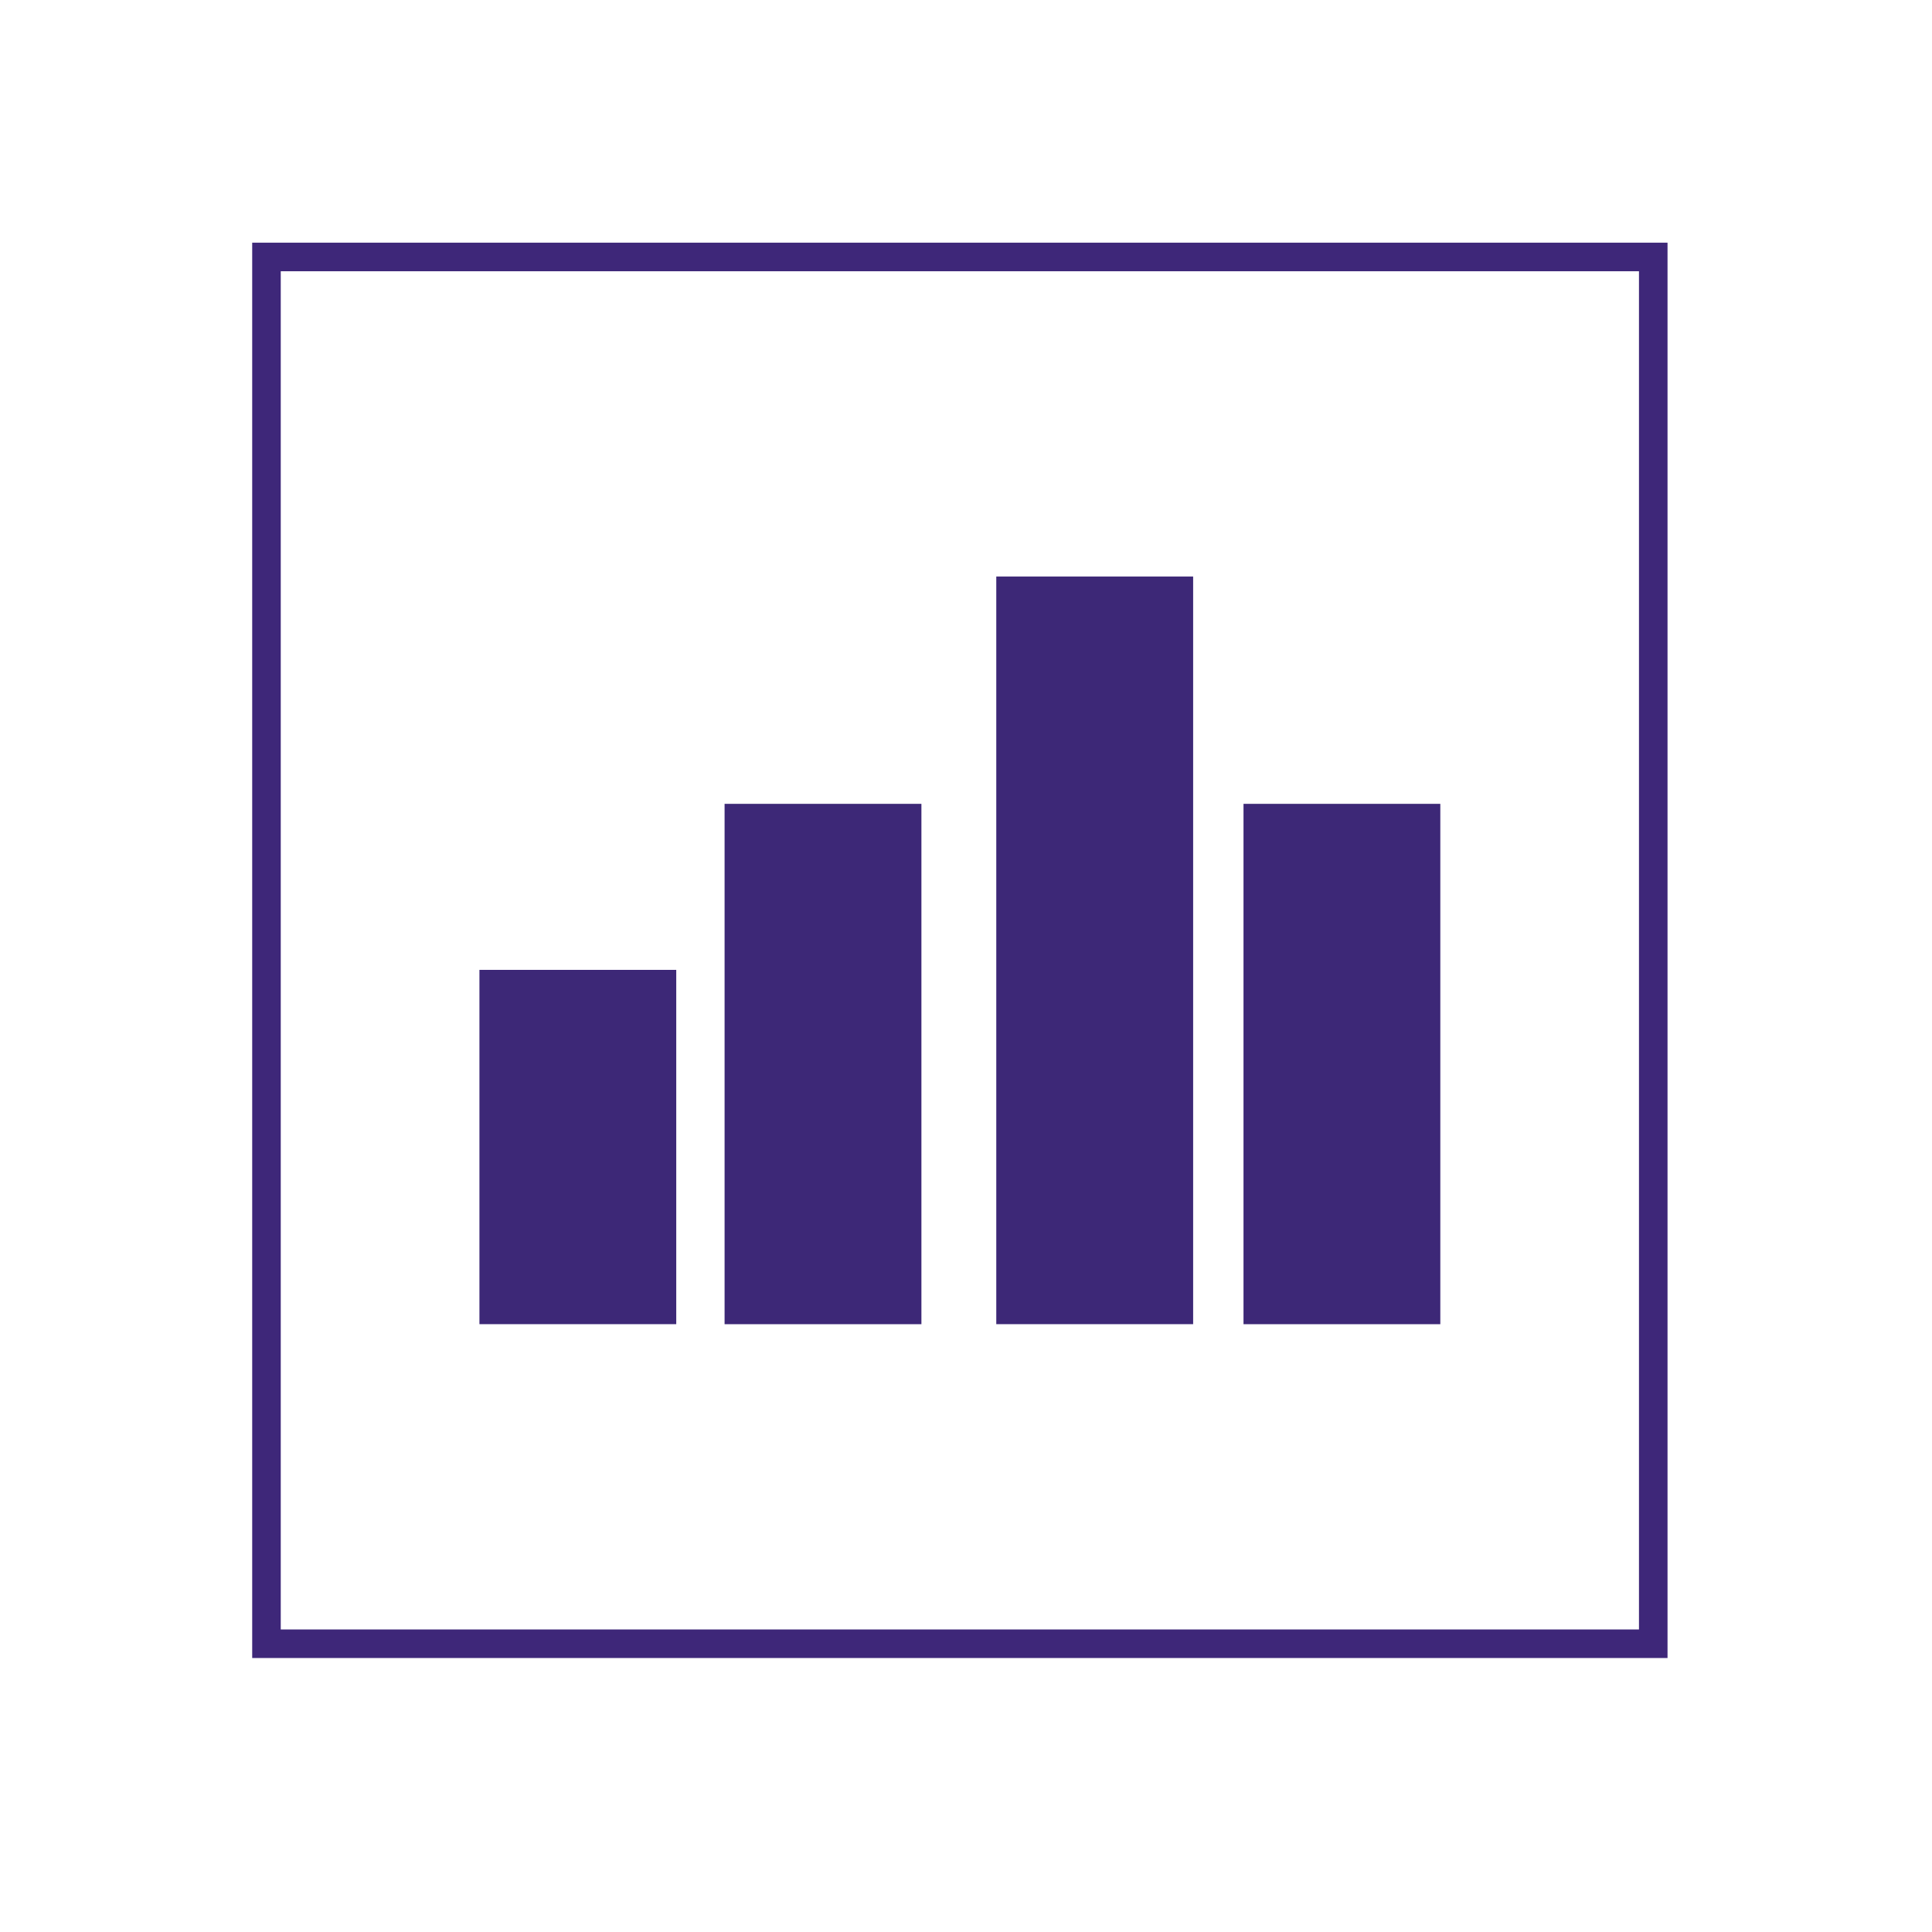 <?xml version="1.0" encoding="utf-8"?>
<!-- Generator: Adobe Illustrator 16.0.0, SVG Export Plug-In . SVG Version: 6.00 Build 0)  -->
<!DOCTYPE svg PUBLIC "-//W3C//DTD SVG 1.1//EN" "http://www.w3.org/Graphics/SVG/1.1/DTD/svg11.dtd">
<svg version="1.1" id="Ebene_1" xmlns="http://www.w3.org/2000/svg" xmlns:xlink="http://www.w3.org/1999/xlink" x="0px" y="0px"
	 width="67.667px" height="67.667px" viewBox="0 0 67.667 67.667" enable-background="new 0 0 67.667 67.667" xml:space="preserve">
<g>
	<defs>
		<polygon id="SVGID_7_" points="189.333,-210.601 729.333,-209.144 729.333,432 189.333,430.543 		"/>
	</defs>
	<clipPath id="SVGID_2_">
		<use xlink:href="#SVGID_7_"  overflow="visible"/>
	</clipPath>
</g>
<g>
	<defs>
		<polygon id="SVGID_9_" points="189.333,-210.601 729.333,-209.144 729.333,432 189.333,430.543 		"/>
	</defs>
	<clipPath id="SVGID_4_">
		<use xlink:href="#SVGID_9_"  overflow="visible"/>
	</clipPath>
</g>
<rect x="9.333" y="9" fill="none" stroke="#3E2779" stroke-miterlimit="10" width="48.571" height="48.571"/>
<rect x="16.792" y="33.969" fill="#3D2877" width="6.893" height="12.409"/>
<rect x="43.553" y="28.154" fill="#3D2877" width="6.893" height="18.225"/>
<rect x="25.378" y="28.154" fill="#3D2877" width="6.894" height="18.225"/>
<rect x="34.894" y="20.193" fill="#3D2877" width="6.895" height="26.185"/>
</svg>
